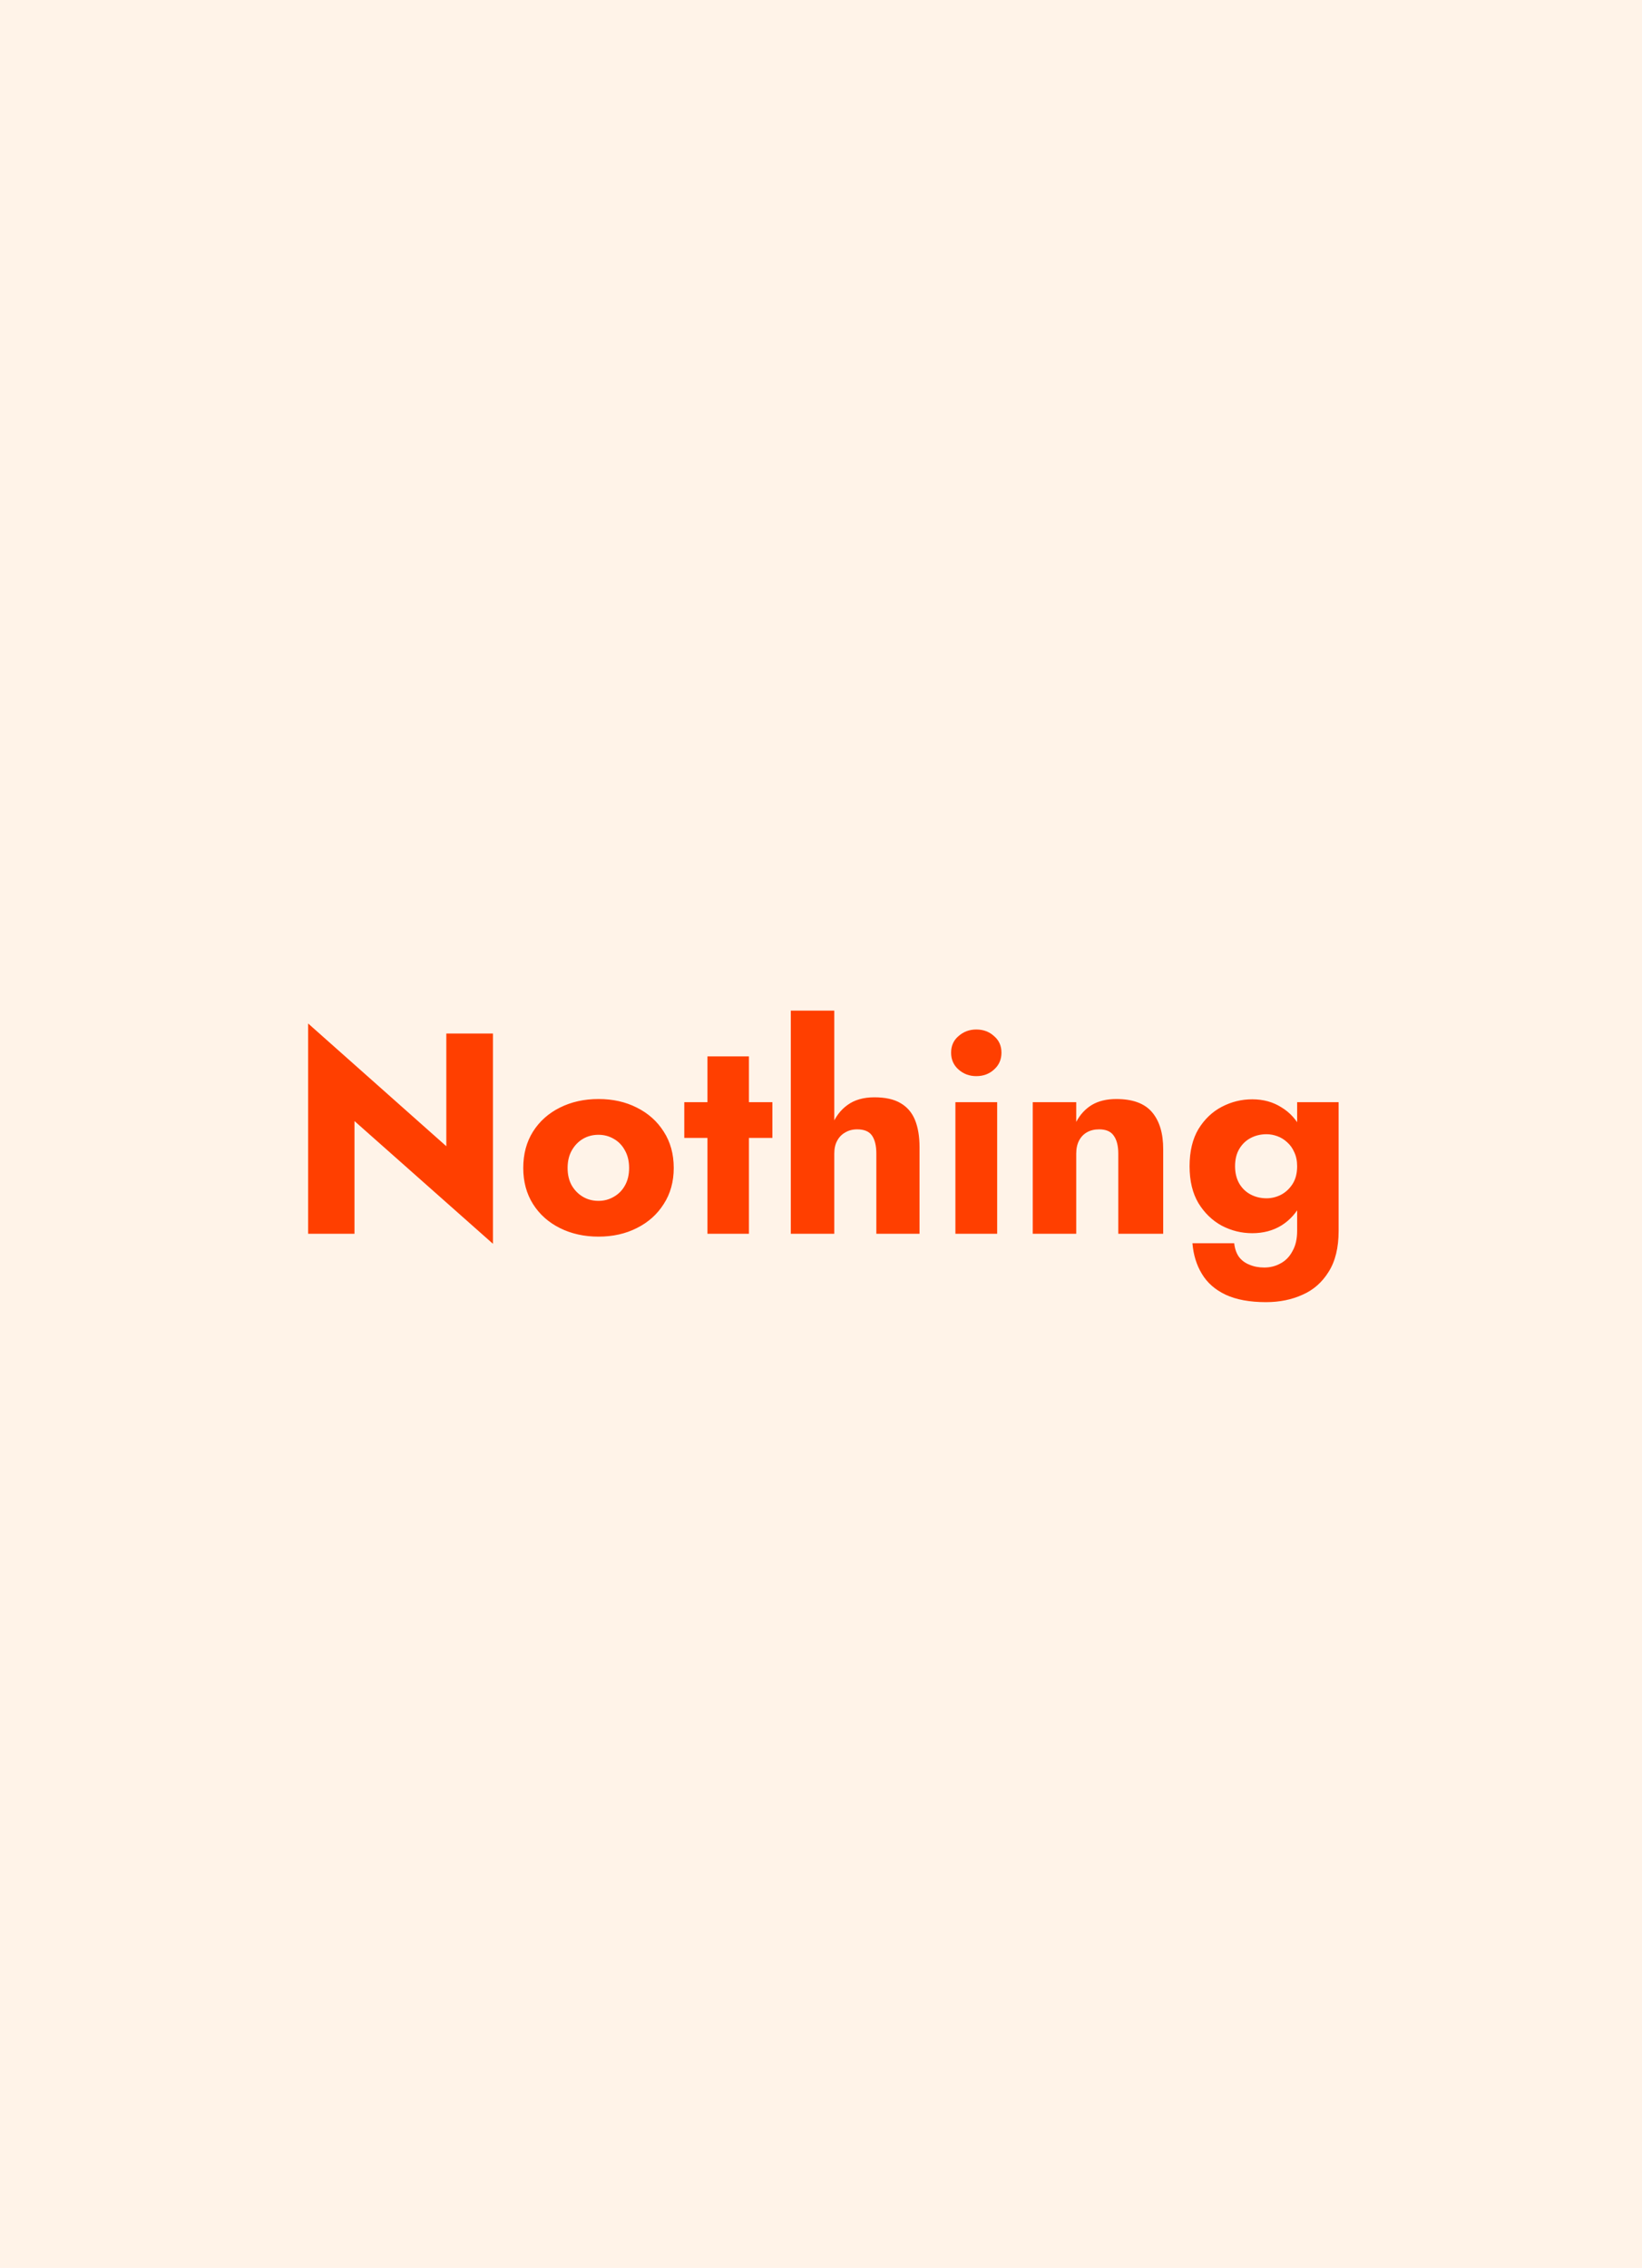 <svg width="551" height="761" viewBox="0 0 551 761" fill="none" xmlns="http://www.w3.org/2000/svg">
<rect width="551" height="761" fill="#FFF3E8"/>
<path d="M149.769 346.8V384.624L103.401 343.44V414H118.953V376.176L165.417 417.36V346.8H149.769ZM175.588 391.92C175.588 396.528 176.676 400.56 178.852 404.016C181.028 407.472 184.036 410.16 187.876 412.08C191.716 414 196.036 414.96 200.836 414.96C205.636 414.96 209.924 414 213.7 412.08C217.54 410.16 220.548 407.472 222.724 404.016C224.964 400.56 226.084 396.528 226.084 391.92C226.084 387.248 224.964 383.184 222.724 379.728C220.548 376.272 217.54 373.584 213.7 371.664C209.924 369.744 205.636 368.784 200.836 368.784C196.036 368.784 191.716 369.744 187.876 371.664C184.036 373.584 181.028 376.272 178.852 379.728C176.676 383.184 175.588 387.248 175.588 391.92ZM190.468 391.92C190.468 389.616 190.948 387.632 191.908 385.968C192.868 384.304 194.116 383.024 195.652 382.128C197.188 381.232 198.916 380.784 200.836 380.784C202.692 380.784 204.388 381.232 205.924 382.128C207.524 383.024 208.772 384.304 209.668 385.968C210.628 387.632 211.108 389.616 211.108 391.92C211.108 394.224 210.628 396.208 209.668 397.872C208.772 399.472 207.524 400.72 205.924 401.616C204.388 402.512 202.692 402.96 200.836 402.96C198.916 402.96 197.188 402.512 195.652 401.616C194.116 400.72 192.868 399.472 191.908 397.872C190.948 396.208 190.468 394.224 190.468 391.92ZM229.621 369.84V381.84H259.189V369.84H229.621ZM237.397 354.48V414H251.317V354.48H237.397ZM279.959 339.12H265.367V414H279.959V339.12ZM294.071 387.12V414H308.567V385.008C308.567 381.36 308.055 378.288 307.031 375.792C306.007 373.296 304.375 371.408 302.135 370.128C299.959 368.848 297.047 368.208 293.399 368.208C289.751 368.208 286.743 369.072 284.375 370.8C282.071 372.464 280.343 374.736 279.191 377.616C278.039 380.432 277.463 383.6 277.463 387.12H279.959C279.959 385.392 280.279 383.952 280.919 382.8C281.559 381.584 282.455 380.656 283.607 380.016C284.759 379.312 286.103 378.96 287.639 378.96C290.007 378.96 291.671 379.664 292.631 381.072C293.591 382.48 294.071 384.496 294.071 387.12ZM319.159 353.232C319.159 355.536 319.991 357.424 321.655 358.896C323.319 360.368 325.303 361.104 327.607 361.104C329.975 361.104 331.959 360.368 333.559 358.896C335.223 357.424 336.055 355.536 336.055 353.232C336.055 350.928 335.223 349.072 333.559 347.664C331.959 346.192 329.975 345.456 327.607 345.456C325.303 345.456 323.319 346.192 321.655 347.664C319.991 349.072 319.159 350.928 319.159 353.232ZM320.599 369.84V414H334.615V369.84H320.599ZM375.259 387.12V414H390.331V385.584C390.331 380.272 389.083 376.144 386.587 373.2C384.091 370.256 380.091 368.784 374.587 368.784C371.323 368.784 368.571 369.456 366.331 370.8C364.155 372.144 362.427 374.032 361.147 376.464V369.84H346.555V414H361.147V387.12C361.147 385.392 361.467 383.92 362.107 382.704C362.747 381.488 363.643 380.56 364.795 379.92C365.947 379.28 367.291 378.96 368.827 378.96C371.131 378.96 372.763 379.664 373.723 381.072C374.747 382.48 375.259 384.496 375.259 387.12ZM400.141 417.168C400.461 421.072 401.517 424.496 403.309 427.44C405.101 430.448 407.757 432.784 411.277 434.448C414.861 436.112 419.373 436.944 424.813 436.944C429.357 436.944 433.453 436.112 437.101 434.448C440.749 432.848 443.661 430.288 445.837 426.768C448.077 423.248 449.197 418.672 449.197 413.04V369.84H435.277V413.04C435.277 415.728 434.765 417.968 433.741 419.76C432.781 421.616 431.469 422.992 429.805 423.888C428.141 424.848 426.285 425.328 424.237 425.328C422.381 425.328 420.717 425.008 419.245 424.368C417.773 423.792 416.589 422.896 415.693 421.68C414.861 420.464 414.349 418.96 414.157 417.168H400.141ZM399.181 391.344C399.181 396.272 400.173 400.4 402.157 403.728C404.205 407.056 406.829 409.584 410.029 411.312C413.229 412.976 416.621 413.808 420.205 413.808C423.917 413.808 427.181 412.944 429.997 411.216C432.877 409.424 435.149 406.864 436.813 403.536C438.477 400.144 439.309 396.08 439.309 391.344C439.309 386.544 438.477 382.48 436.813 379.152C435.149 375.824 432.877 373.296 429.997 371.568C427.181 369.776 423.917 368.88 420.205 368.88C416.621 368.88 413.229 369.712 410.029 371.376C406.829 373.04 404.205 375.536 402.157 378.864C400.173 382.192 399.181 386.352 399.181 391.344ZM414.445 391.344C414.445 389.04 414.925 387.088 415.885 385.488C416.845 383.888 418.125 382.672 419.725 381.84C421.325 381.008 423.085 380.592 425.005 380.592C426.221 380.592 427.437 380.816 428.653 381.264C429.869 381.712 430.957 382.384 431.917 383.28C432.941 384.176 433.741 385.296 434.317 386.64C434.957 387.984 435.277 389.552 435.277 391.344C435.277 393.712 434.765 395.696 433.741 397.296C432.717 398.896 431.405 400.112 429.805 400.944C428.269 401.712 426.669 402.096 425.005 402.096C423.085 402.096 421.325 401.68 419.725 400.848C418.125 400.016 416.845 398.8 415.885 397.2C414.925 395.536 414.445 393.584 414.445 391.344Z" fill="#FF3F00"/>
</svg>
